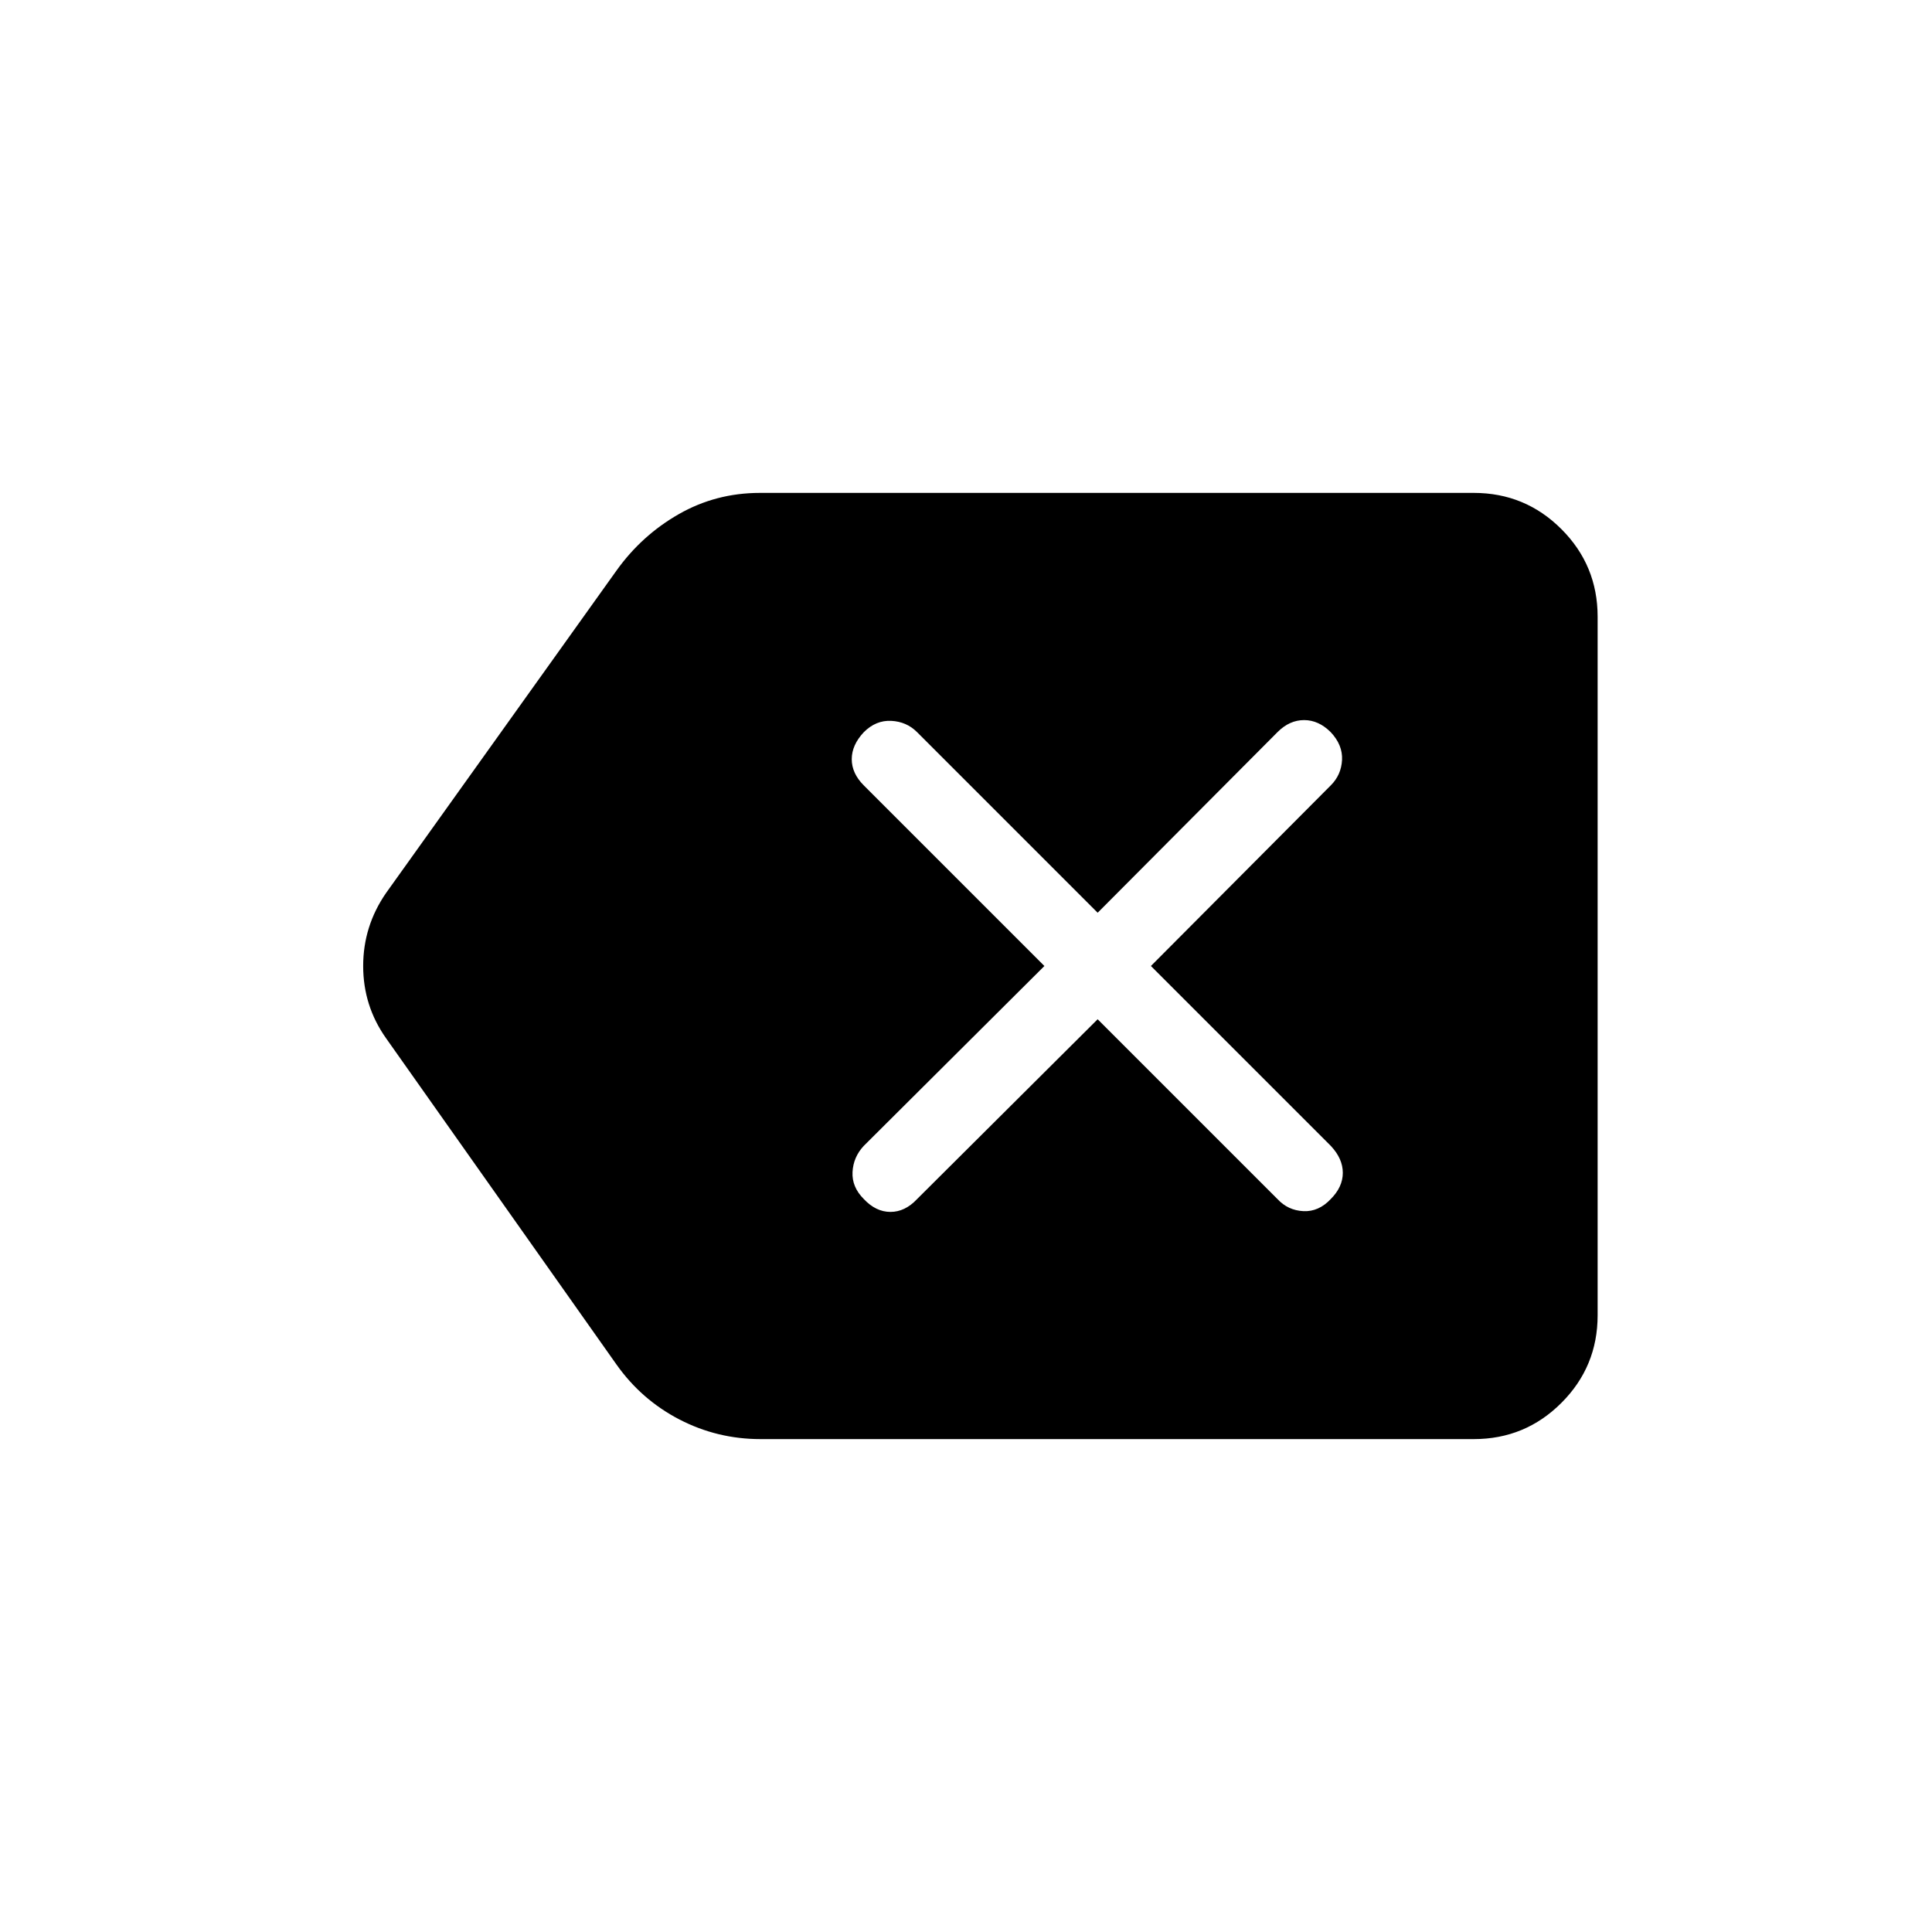 <svg xmlns="http://www.w3.org/2000/svg" height="24" viewBox="0 -960 960 960" width="24"><path d="M377.89-244.92q-21.47 0-40.32-9.77-18.84-9.77-31.26-27.31L191.77-444.19q-11.31-16.04-11.31-35.81 0-19.77 11.31-36.19l114.54-160.27q12.54-17.54 31-28.08t40.33-10.54h354.67q25.55 0 43.54 18 18 17.99 18 43.54v347.08q0 25.55-18 43.54-17.99 18-43.54 18H377.89Zm167.53-208.62 89.41 89.41q5.17 5.55 12.79 5.94 7.61.38 13.61-6 6-6 6-13.04 0-7.04-5.94-13.36L571.88-480l89.41-89.79q5.17-5.17 5.56-12.59.38-7.43-5.62-13.81-6-6-13.23-6t-13.17 5.93l-89.41 89.8-89.79-89.8q-5.17-5.16-12.78-5.55-7.62-.38-13.62 5.62-6 6.38-6 13.42t5.94 12.98L518.96-480l-89.79 89.41q-5.17 5.55-5.55 12.97-.39 7.43 5.61 13.43 6 6.38 13.23 6.38t13.17-6.32l89.79-89.41Z"/></svg>